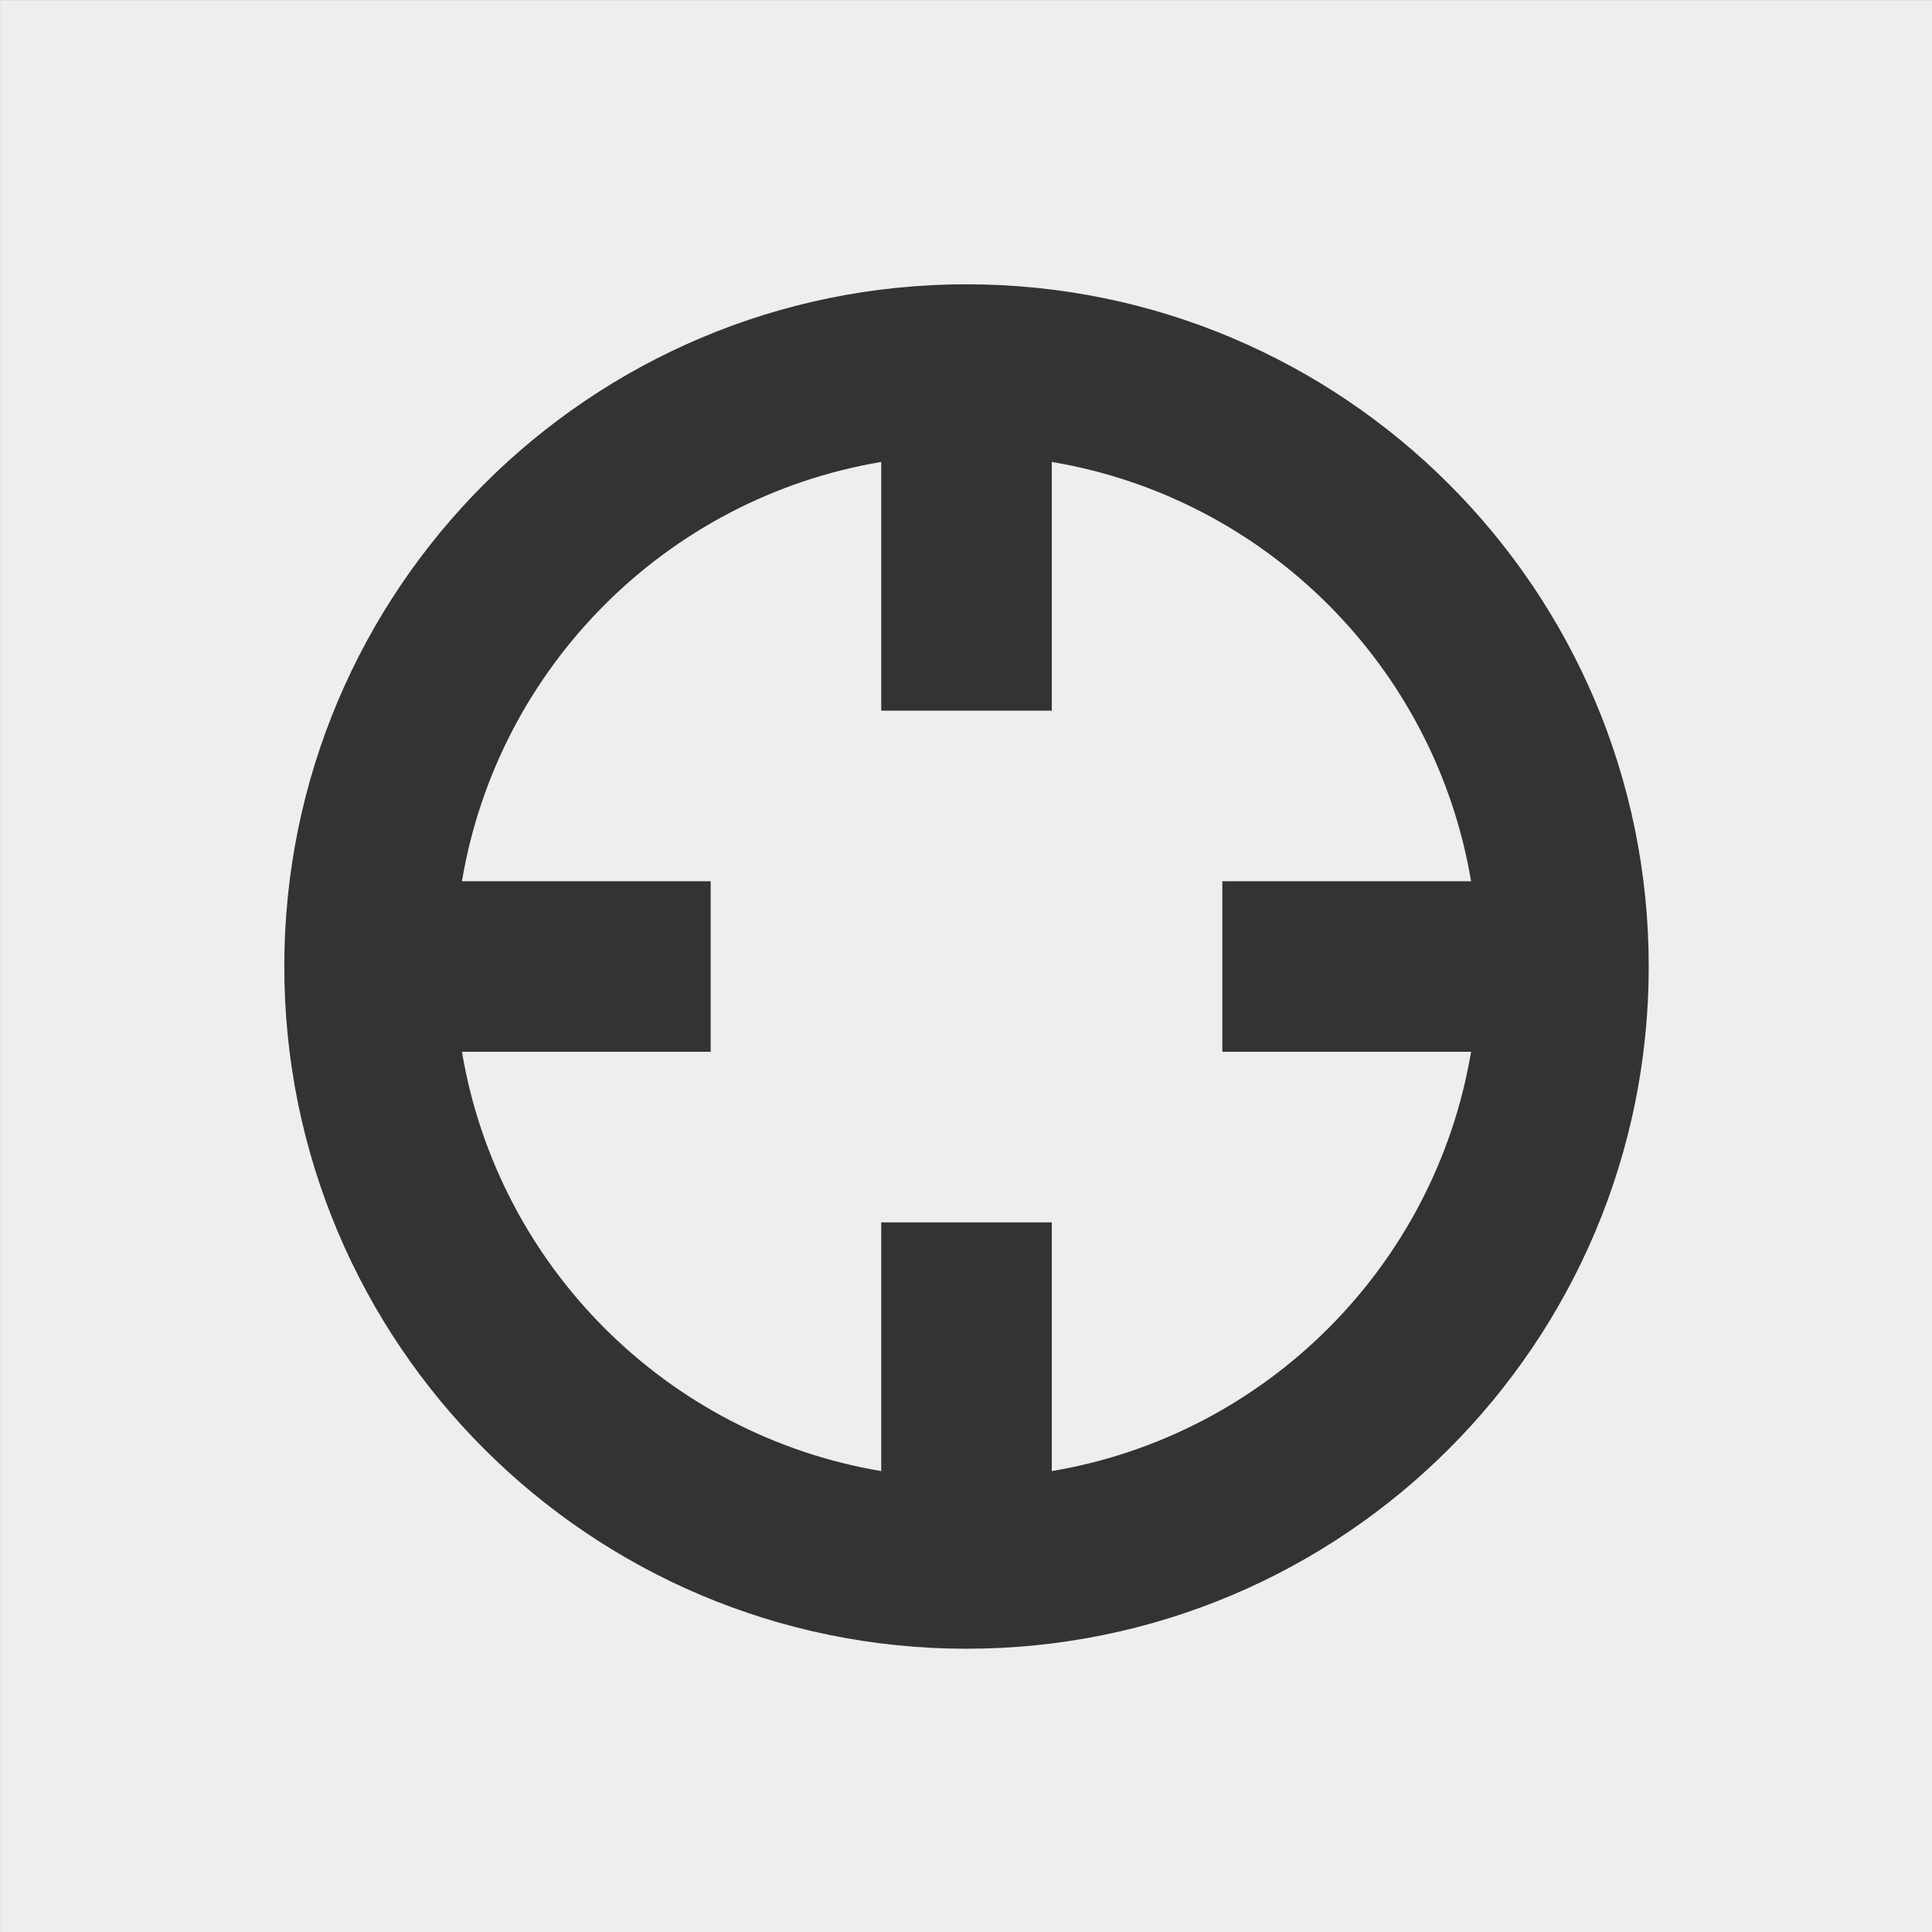 <?xml version="1.0" encoding="UTF-8" standalone="no"?>
<svg
   xmlns:dc="http://purl.org/dc/elements/1.1/"
   xmlns:cc="http://creativecommons.org/ns#"
   xmlns:rdf="http://www.w3.org/1999/02/22-rdf-syntax-ns#"
   xmlns:svg="http://www.w3.org/2000/svg"
   xmlns="http://www.w3.org/2000/svg"
   xmlns:sodipodi="http://sodipodi.sourceforge.net/DTD/sodipodi-0.dtd"
   xmlns:inkscape="http://www.inkscape.org/namespaces/inkscape"
   height="34"
   version="1.1"
   viewBox="0 0 34 34"
   width="34"
   sodipodi:docname="location.svg"
   id="svg8"
   inkscape:version="0.92.4 (5da689c313, 2019-01-14)">
  <rect x="0" y="0" width="34" height="34" fill="#333333" stroke="none"/>
  <sodipodi:namedview
     pagecolor="#ffffff"
     bordercolor="#666666"
     borderopacity="1"
     objecttolerance="10"
     gridtolerance="10"
     guidetolerance="10"
     inkscape:pageopacity="0"
     inkscape:pageshadow="2"
     inkscape:window-width="1920"
     inkscape:window-height="1017"
     id="namedview11"
     showgrid="false"
     inkscape:zoom="14.75"
     inkscape:cx="-3.0169492"
     inkscape:cy="8"
     inkscape:window-x="-8"
     inkscape:window-y="-8"
     inkscape:window-maximized="1"
     inkscape:current-layer="svg8"
     inkscape:pagecheckerboard="true" />
  <defs
     id="defs6" />
  <g
     id="Icons with numbers"
     style="fill:none;fill-rule:evenodd;stroke:none;stroke-width:1"
     transform="matrix(1.5,0,0,1.5,5,5)">
    <g
       id="Group"
       transform="translate(-192,-192)">
      <path
         style="stroke-width:1.5;fill:#eee;fill-opacity:1"
         d="M 0 0 L 0 34 L 34 34 L 34 0 L 0 0 z M 17 5 C 23.627 5 29 10.373 29 17 C 29 23.627 23.627 29 17 29 C 10.373 29 5 23.627 5 17 C 5 10.373 10.373 5 17 5 z M 15.5 8.125 C 11.731 8.757 8.757 11.731 8.125 15.5 L 12.5 15.5 L 12.5 18.5 L 8.125 18.5 C 8.757 22.269 11.731 25.243 15.5 25.875 L 15.5 21.5 L 18.5 21.5 L 18.5 25.875 C 22.269 25.243 25.243 22.269 25.875 18.5 L 21.5 18.5 L 21.5 15.5 L 25.875 15.5 C 25.243 11.731 22.269 8.757 18.5 8.125 L 18.5 12.5 L 15.5 12.5 L 15.5 8.125 z "
         transform="matrix(0.667,0,0,0.667,188.667,188.667)"
         id="Oval 163" />
    </g>
  </g>
</svg>

